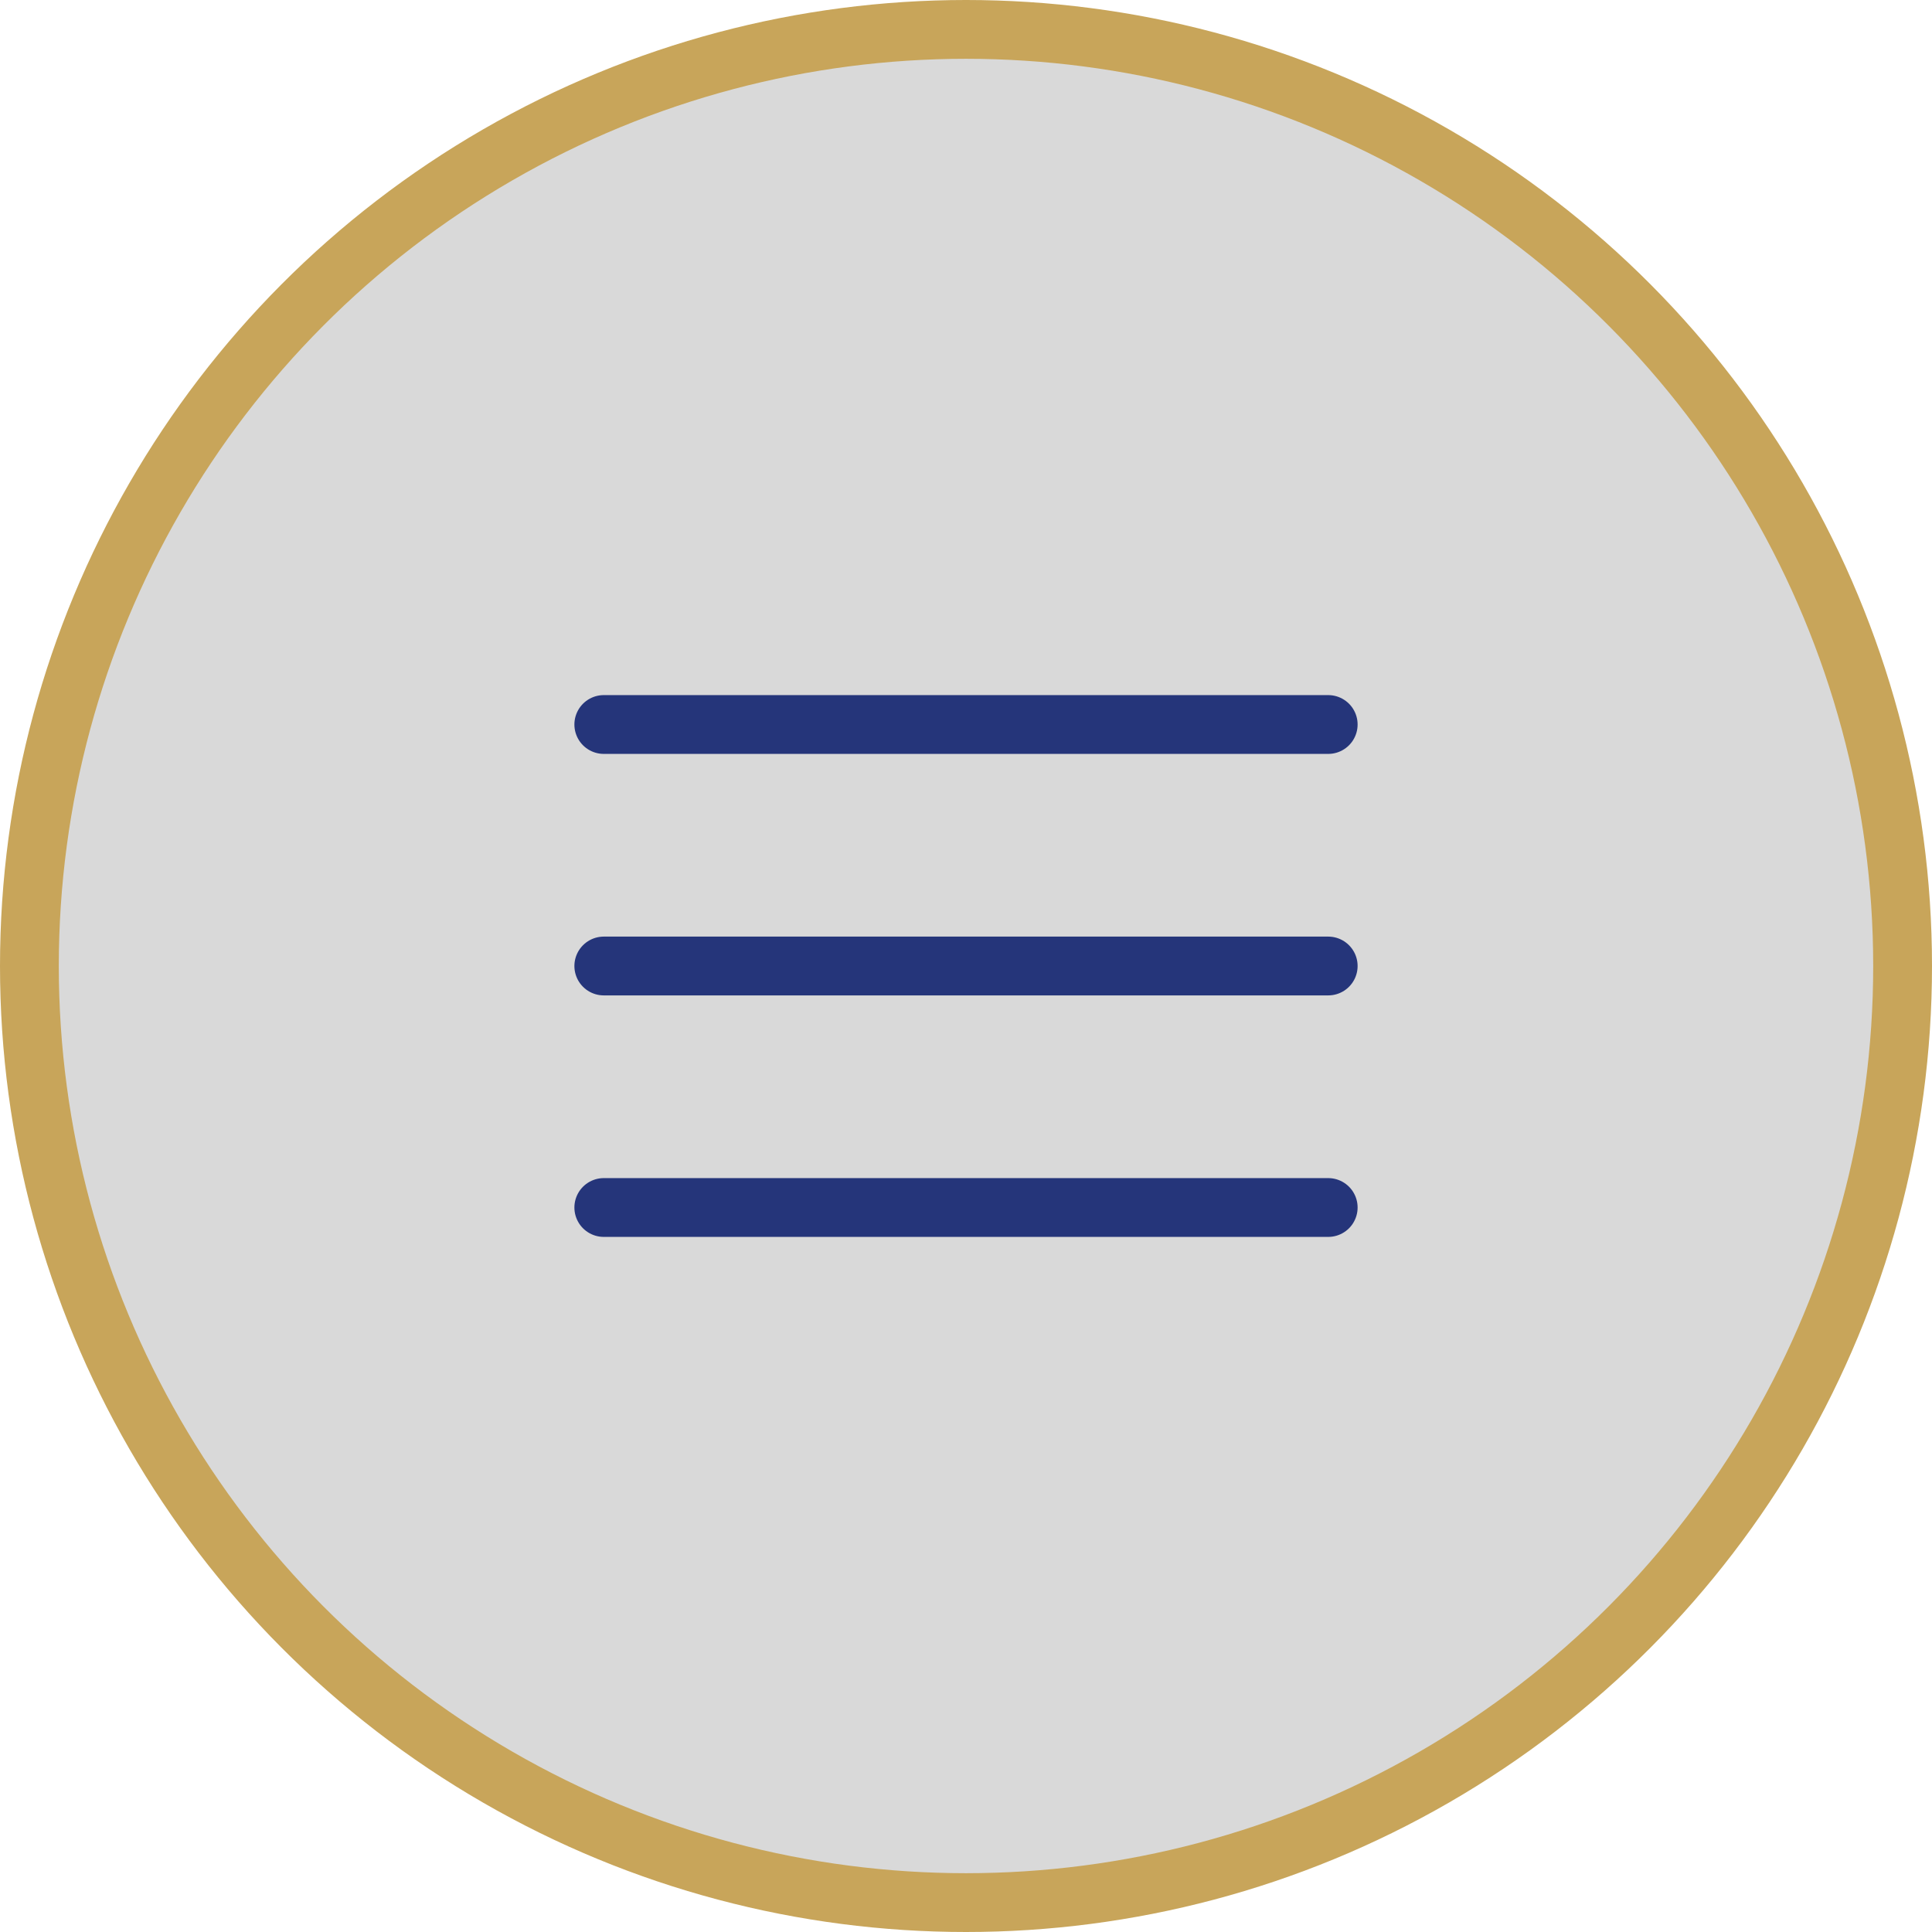 <svg width="23" height="23" viewBox="0 0 23 23" fill="none" xmlns="http://www.w3.org/2000/svg">
<circle cx="11.5" cy="11.5" r="11.15" fill="#D9D9D9" stroke="#C8A55A" stroke-width="0.7"/>
<path d="M7.188 8.625H15.812" stroke="#25357A" stroke-width="0.7" stroke-linecap="round"/>
<path d="M7.188 11.5H15.812" stroke="#25357A" stroke-width="0.7" stroke-linecap="round"/>
<path d="M7.188 14.375H15.812" stroke="#25357A" stroke-width="0.7" stroke-linecap="round"/>
</svg>
